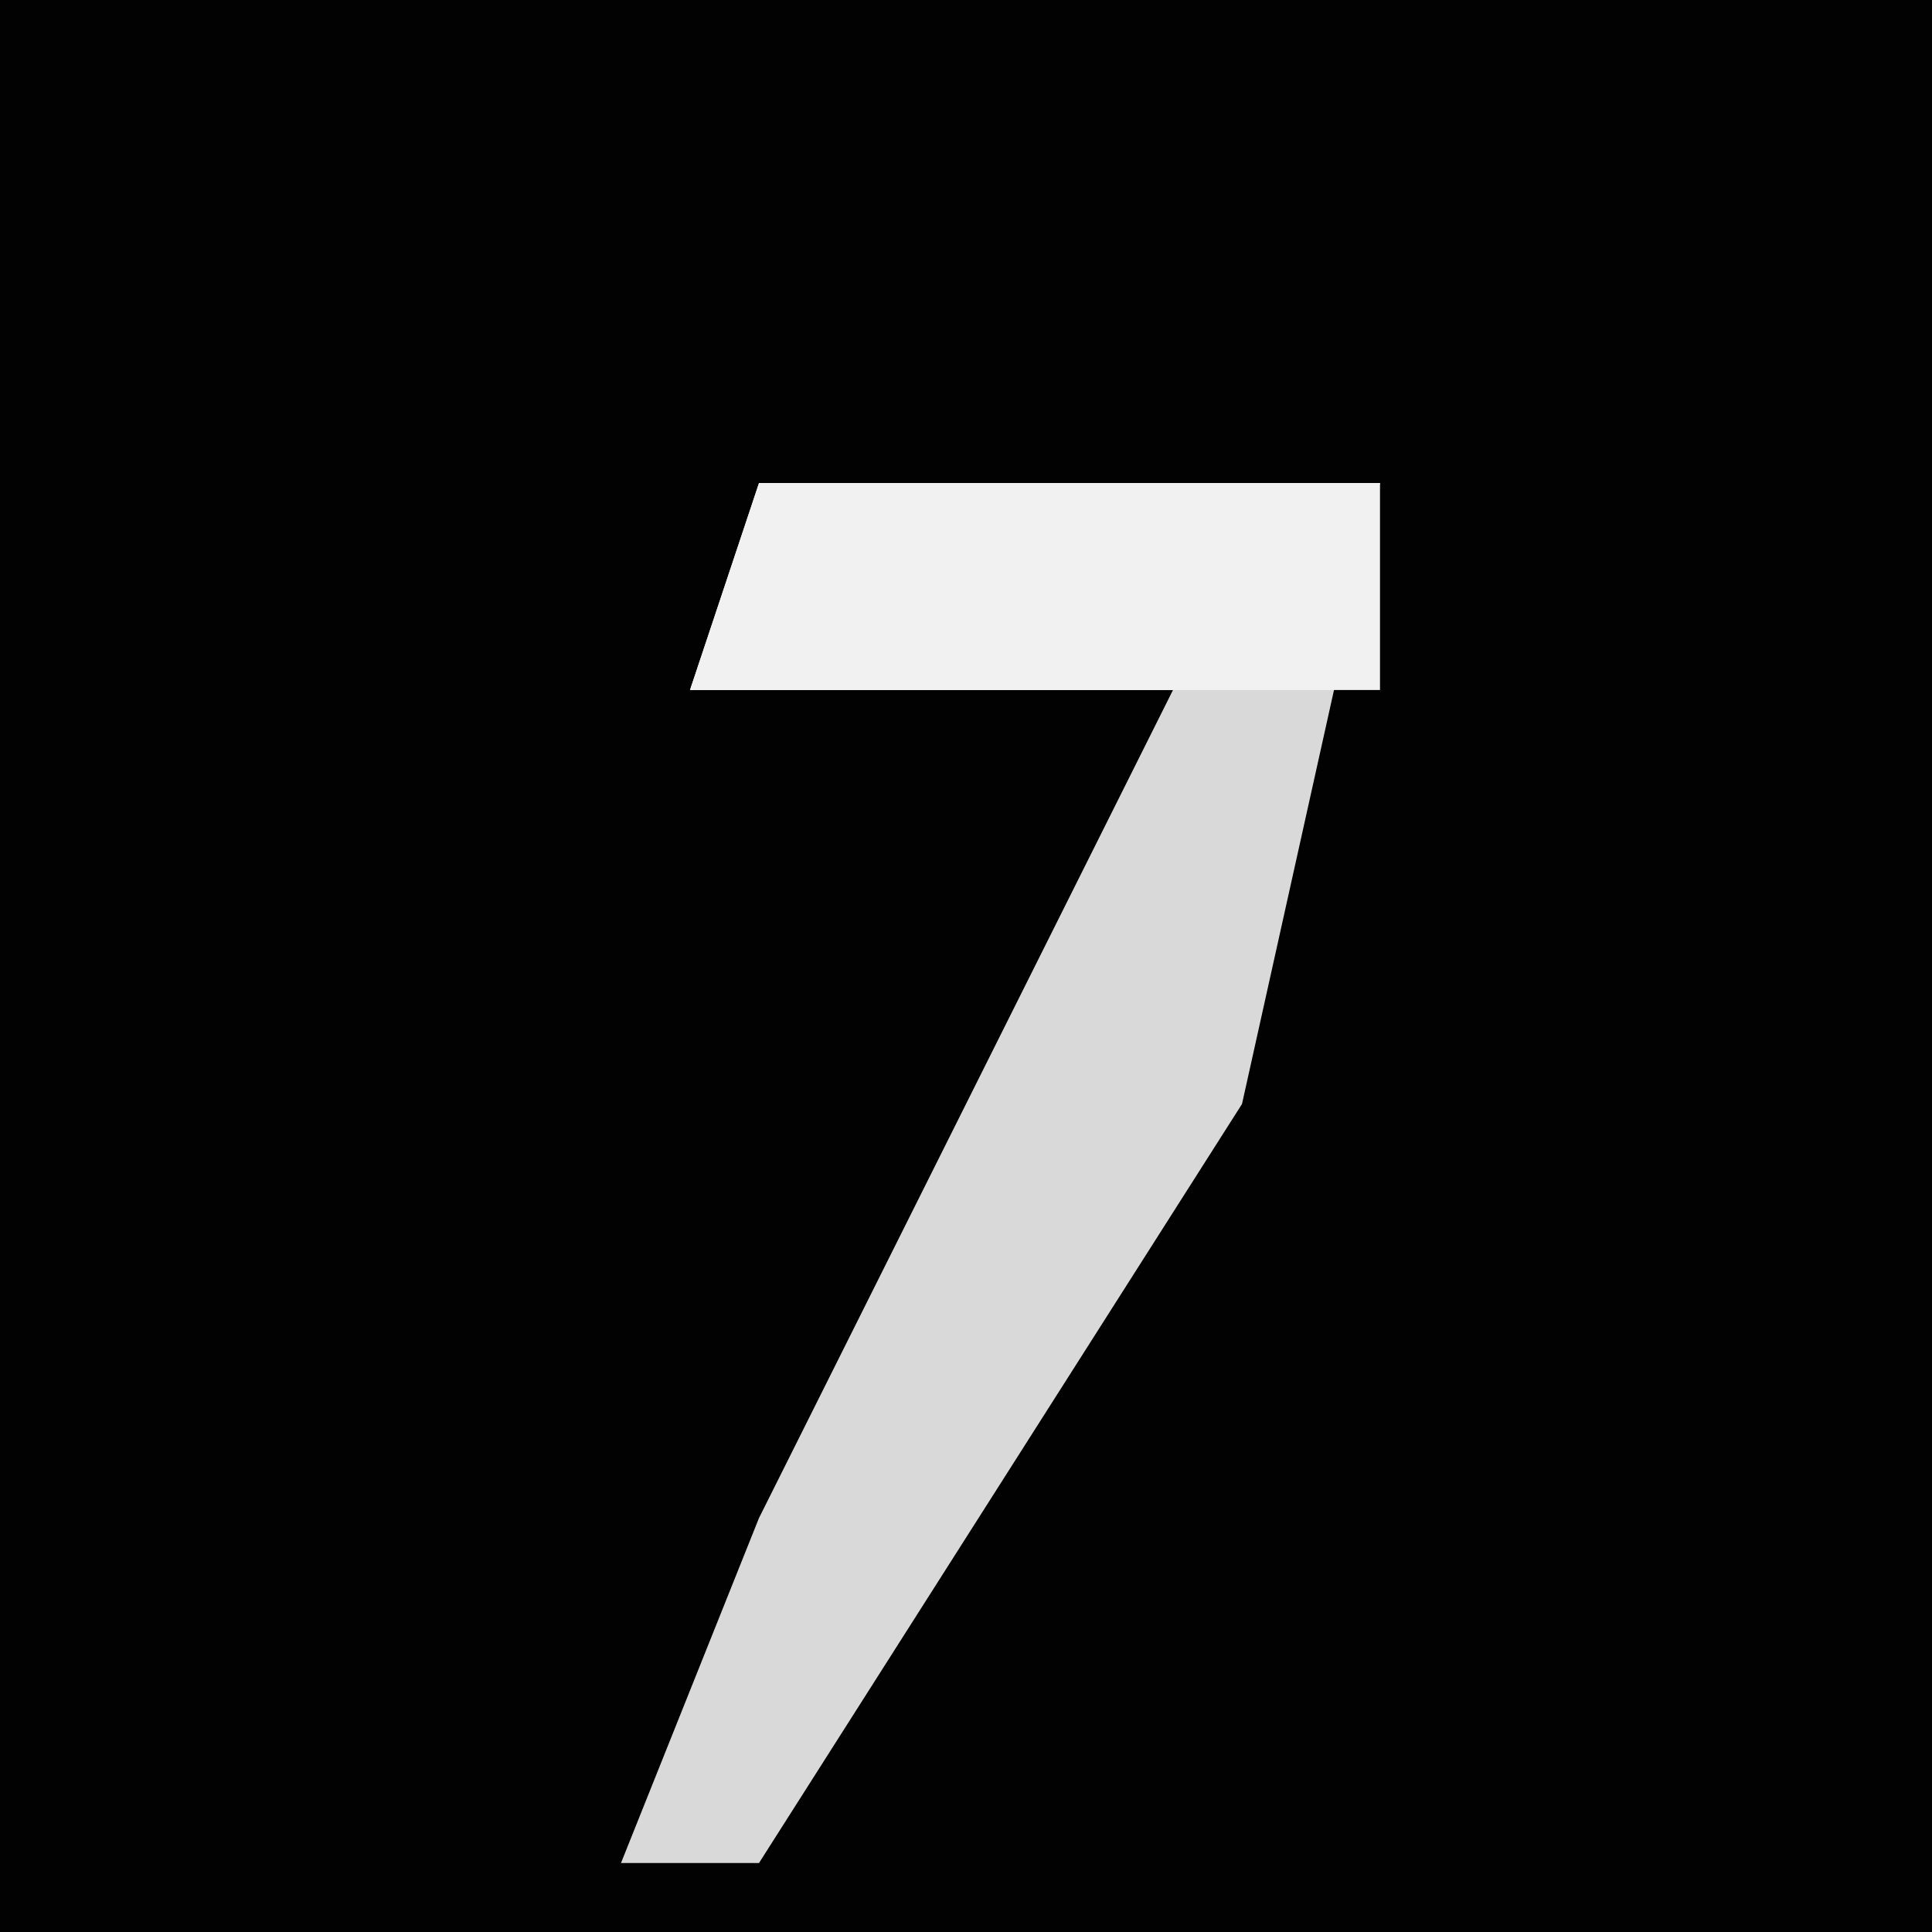 <?xml version="1.0" encoding="UTF-8"?>
<svg version="1.1" xmlns="http://www.w3.org/2000/svg" width="28" height="28">
<path d="M0,0 L28,0 L28,28 L0,28 Z " fill="#020202" transform="translate(0,0)"/>
<path d="M0,0 L9,0 L7,9 L0,20 L-2,20 L0,15 L6,3 L-1,3 Z " fill="#D9D9D9" transform="translate(11,7)"/>
<path d="M0,0 L9,0 L9,3 L-1,3 Z " fill="#F1F1F1" transform="translate(11,7)"/>
</svg>
